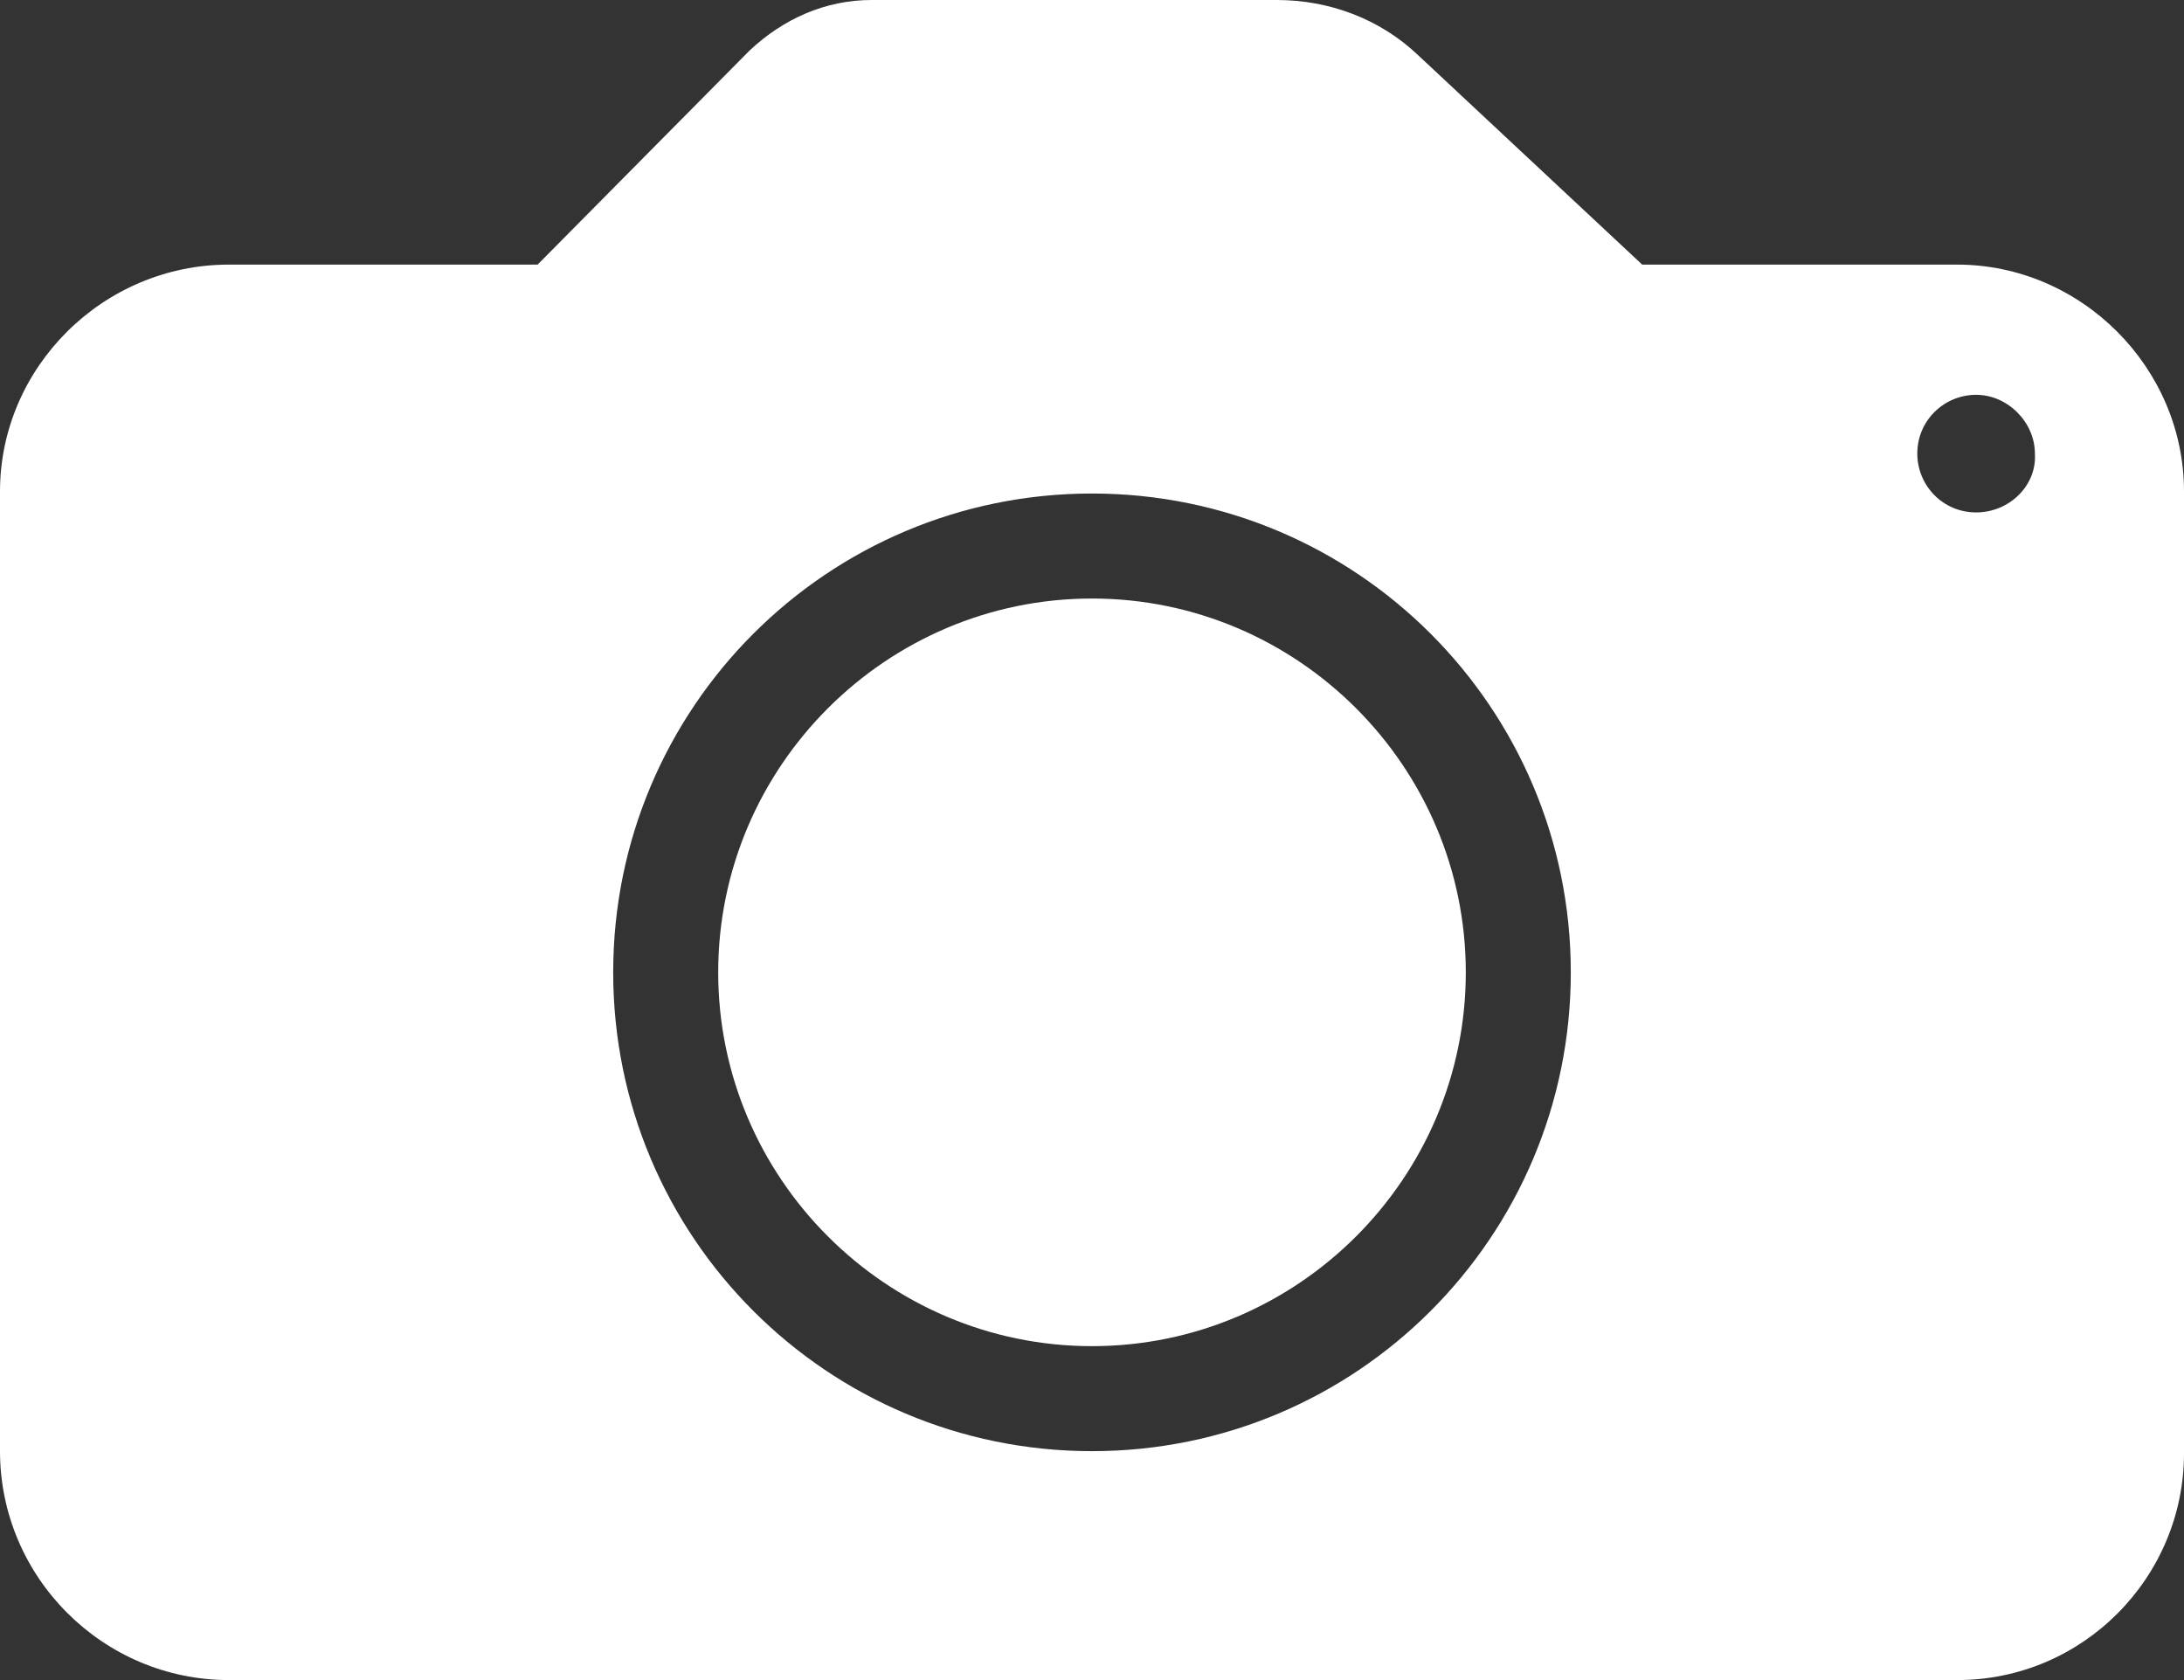 <?xml version="1.0" encoding="utf-8"?>
<!-- Generator: Adobe Illustrator 18.1.1, SVG Export Plug-In . SVG Version: 6.00 Build 0)  -->
<!DOCTYPE svg PUBLIC "-//W3C//DTD SVG 1.1//EN" "http://www.w3.org/Graphics/SVG/1.1/DTD/svg11.dtd">
<svg version="1.1" id="Layer_1" xmlns="http://www.w3.org/2000/svg" xmlns:xlink="http://www.w3.org/1999/xlink" x="0px" y="0px"
	 viewBox="0 0 104 80" enable-background="new 0 0 104 80" xml:space="preserve">
<rect x="0" y="0" width="104" height="80" fill="#333333" stroke="none"/>
<path fill="#FFFFFF" d="M93.2,12.6h-15l-10.7-10C65.7,0.9,63.3,0,60.8,0H41.5c-2.2,0-4.2,0.9-5.8,2.4L25.6,12.6H10.9
	C4.9,12.6,0,17.5,0,23.4v45.7C0,75.1,4.9,80,10.9,80h82.3c6,0,10.8-4.9,10.8-10.8V23.4C104,17.5,99.1,12.6,93.2,12.6z M52,69.1
	c-12.6,0-22.8-10.2-22.8-22.8c0-12.6,10.2-22.8,22.8-22.8c12.6,0,22.8,10.2,22.8,22.8C74.8,58.9,64.6,69.1,52,69.1z M94.1,24.4
	c-1.6,0-2.8-1.3-2.8-2.8c0-1.6,1.3-2.8,2.8-2.8c1.5,0,2.8,1.3,2.8,2.8C97,23.1,95.7,24.4,94.1,24.4z"/>
<path fill="#FFFFFF" d="M69.8,46.3c0,9.8-8,17.8-17.8,17.8s-17.8-8-17.8-17.8c0-9.8,8-17.8,17.8-17.8S69.8,36.5,69.8,46.3z"/>
</svg>
